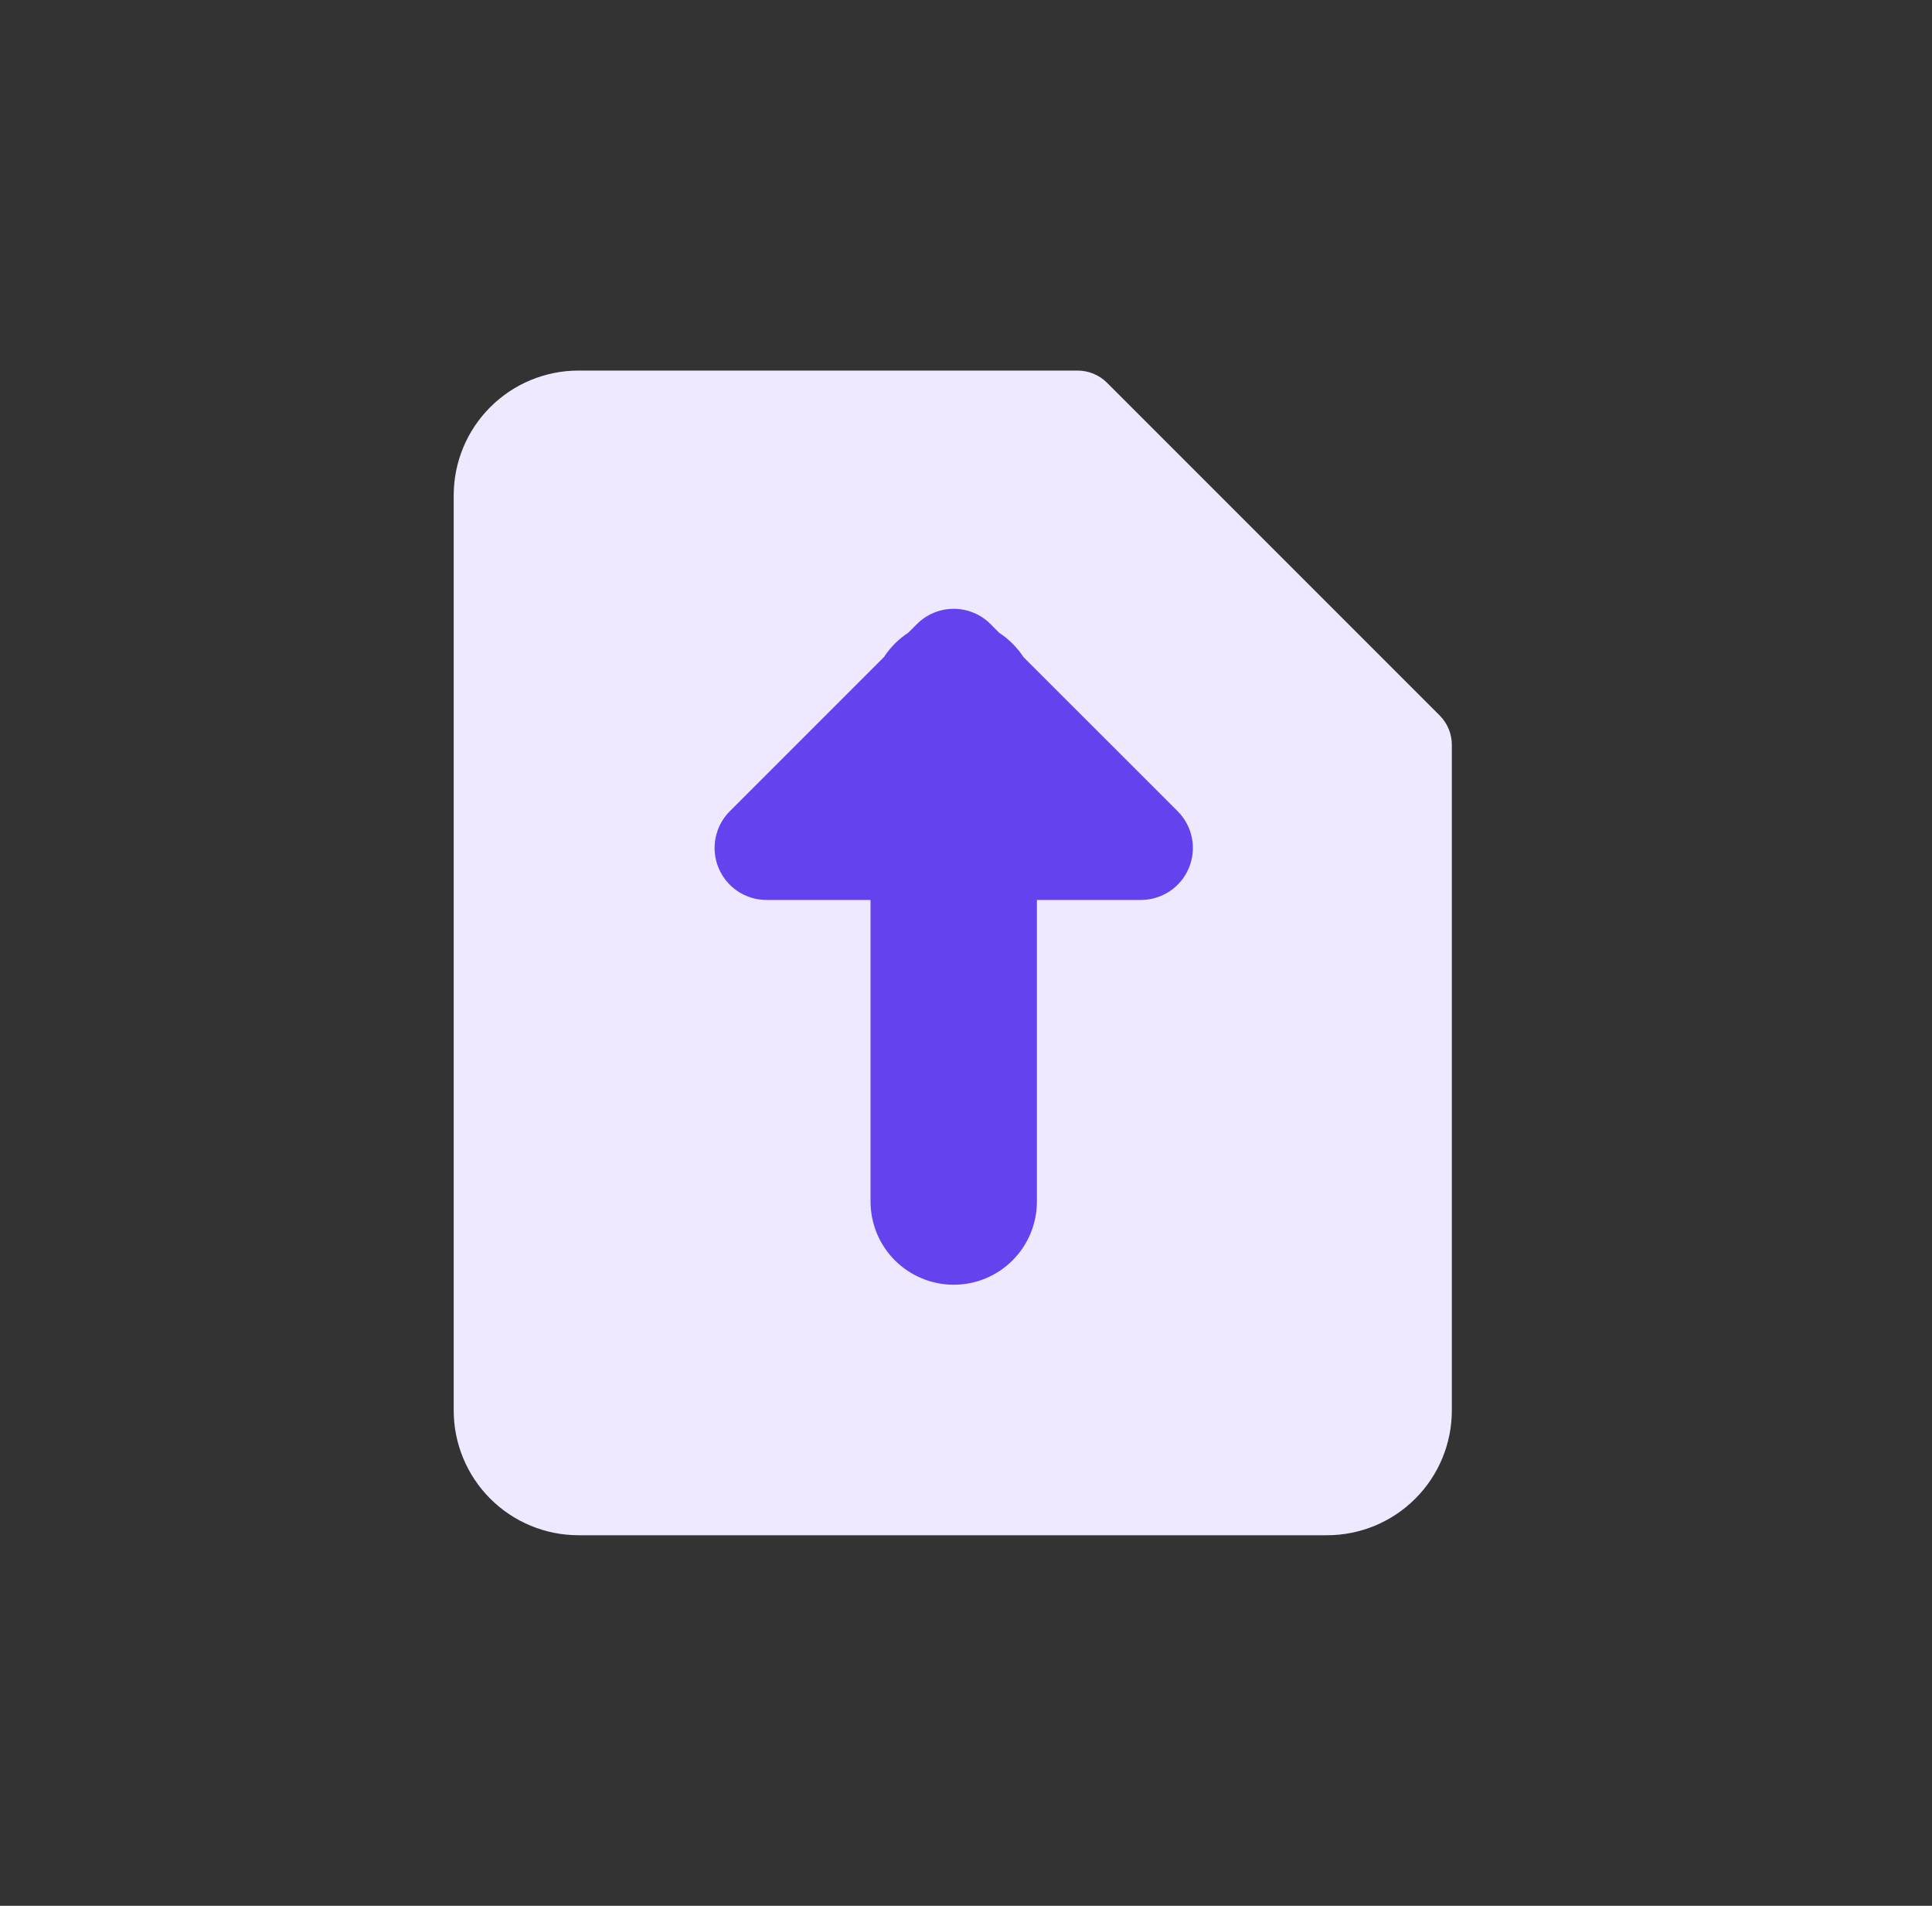 <svg width="73" height="72" viewBox="0 0 73 72" fill="none" xmlns="http://www.w3.org/2000/svg">
<rect x="0" y="0" width="73" height="72" fill="#333333" stroke="none"/>
<g clip-path="url(#clip0_19_249)">
<path d="M21.857 14C20.607 14 19.408 14.497 18.524 15.381C17.64 16.265 17.143 17.464 17.143 18.714V53.286C17.143 54.536 17.64 55.735 18.524 56.619C19.408 57.503 20.607 58 21.857 58H50.143C51.393 58 52.592 57.503 53.476 56.619C54.361 55.735 54.857 54.536 54.857 53.286V28.143C54.858 27.936 54.817 27.732 54.739 27.541C54.66 27.35 54.544 27.177 54.398 27.03L41.827 14.459C41.681 14.313 41.507 14.197 41.316 14.119C41.125 14.04 40.921 14 40.714 14H21.857Z" fill="#EEE9FF"/>
<path fill-rule="evenodd" clip-rule="evenodd" d="M37.749 23.902L37.425 23.576C37.243 23.393 37.026 23.248 36.788 23.15C36.55 23.051 36.294 23 36.036 23C35.778 23 35.523 23.051 35.284 23.15C35.046 23.248 34.83 23.393 34.647 23.576L34.32 23.902C33.954 24.142 33.642 24.454 33.403 24.82L27.576 30.647C27.301 30.922 27.114 31.272 27.038 31.653C26.962 32.034 27.001 32.429 27.15 32.788C27.298 33.147 27.55 33.454 27.873 33.669C28.196 33.885 28.576 34 28.965 34H32.893V45.393C32.893 46.227 33.224 47.026 33.814 47.616C34.403 48.205 35.203 48.536 36.036 48.536C36.87 48.536 37.669 48.205 38.258 47.616C38.848 47.026 39.179 46.227 39.179 45.393V34H43.108C43.496 34 43.876 33.885 44.199 33.669C44.522 33.454 44.774 33.147 44.923 32.788C45.071 32.429 45.11 32.034 45.035 31.653C44.959 31.272 44.772 30.922 44.497 30.647L38.67 24.823C38.431 24.457 38.118 24.145 37.752 23.905L37.749 23.902Z" fill="#6442ED"/>
</g>
<defs>
<clipPath id="clip0_19_249">
<rect width="44" height="44" fill="white" transform="translate(14 14)"/>
</clipPath>
</defs>
</svg>
